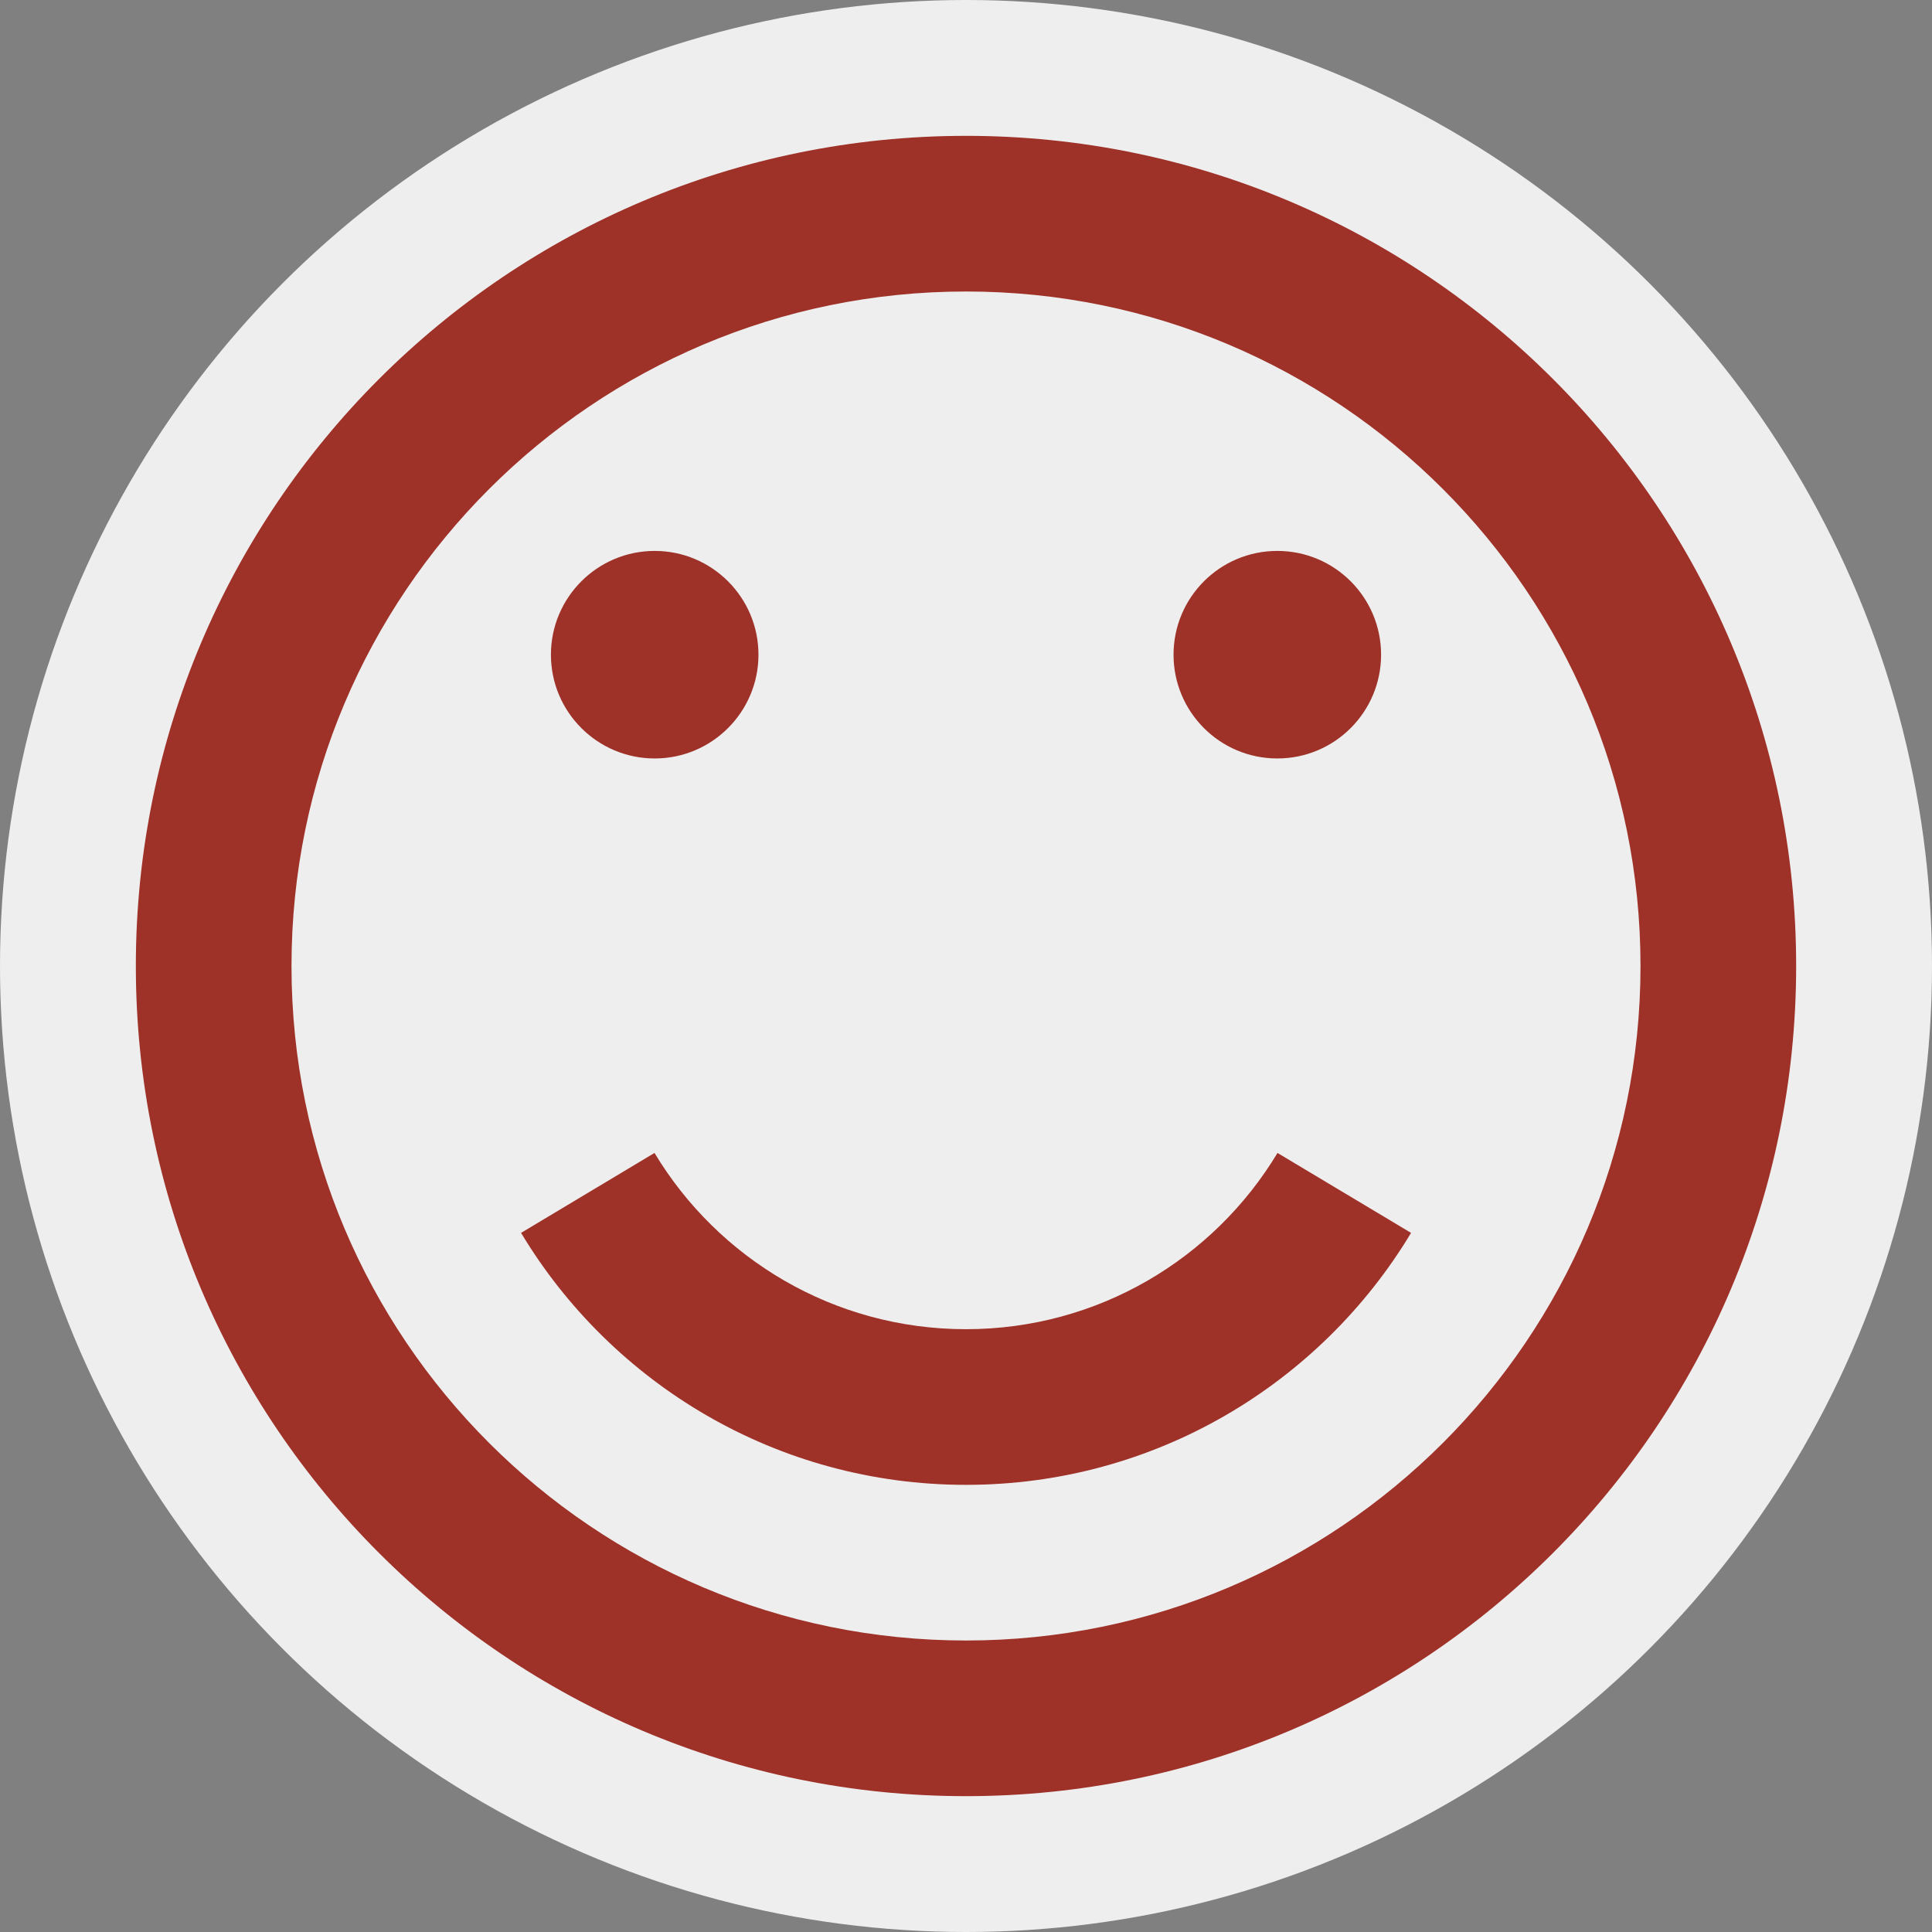 <?xml version="1.0" encoding="utf-8"?>
<!-- Generator: Adobe Illustrator 16.0.0, SVG Export Plug-In . SVG Version: 6.00 Build 0)  -->
<!DOCTYPE svg PUBLIC "-//W3C//DTD SVG 1.1//EN" "http://www.w3.org/Graphics/SVG/1.1/DTD/svg11.dtd">
<svg version="1.1" id="Layer_1" xmlns="http://www.w3.org/2000/svg" xmlns:xlink="http://www.w3.org/1999/xlink" x="0px" y="0px"
	 width="512px" height="512px" viewBox="0 0 512 512" enable-background="new 0 0 512 512" xml:space="preserve">
<rect x="0" y="0" width="512" height="512" fill="#808080" stroke="none"/>
<circle fill="#EFEEEE" cx="256" cy="256" r="256"/>
<path fill="#9E3128" d="M256,476c121.486,0,220-98.514,220-220c0-121.49-98.514-220-220-220C134.51,36,36,134.51,36,256
	C36,377.486,134.51,476,256,476z M256,77.25c98.703,0,178.75,80.033,178.75,178.75c0,98.703-80.047,178.75-178.75,178.75
	c-98.717,0-178.75-80.047-178.75-178.75C77.25,157.283,157.283,77.25,256,77.25z M146,173.5c0-15.177,12.323-27.5,27.5-27.5
	s27.5,12.323,27.5,27.5S188.677,201,173.5,201S146,188.677,146,173.5z M311,173.5c0-15.177,12.288-27.5,27.5-27.5
	s27.5,12.323,27.5,27.5S353.712,201,338.5,201S311,188.677,311,173.5z M338.549,305.544l35.398,21.183
	C349.894,366.723,306.065,393.5,256,393.5c-50.063,0-93.869-26.777-117.912-66.773l35.363-21.183
	c16.845,28.003,47.502,46.706,82.549,46.706C291.013,352.25,321.704,333.547,338.549,305.544z"/>
</svg>
